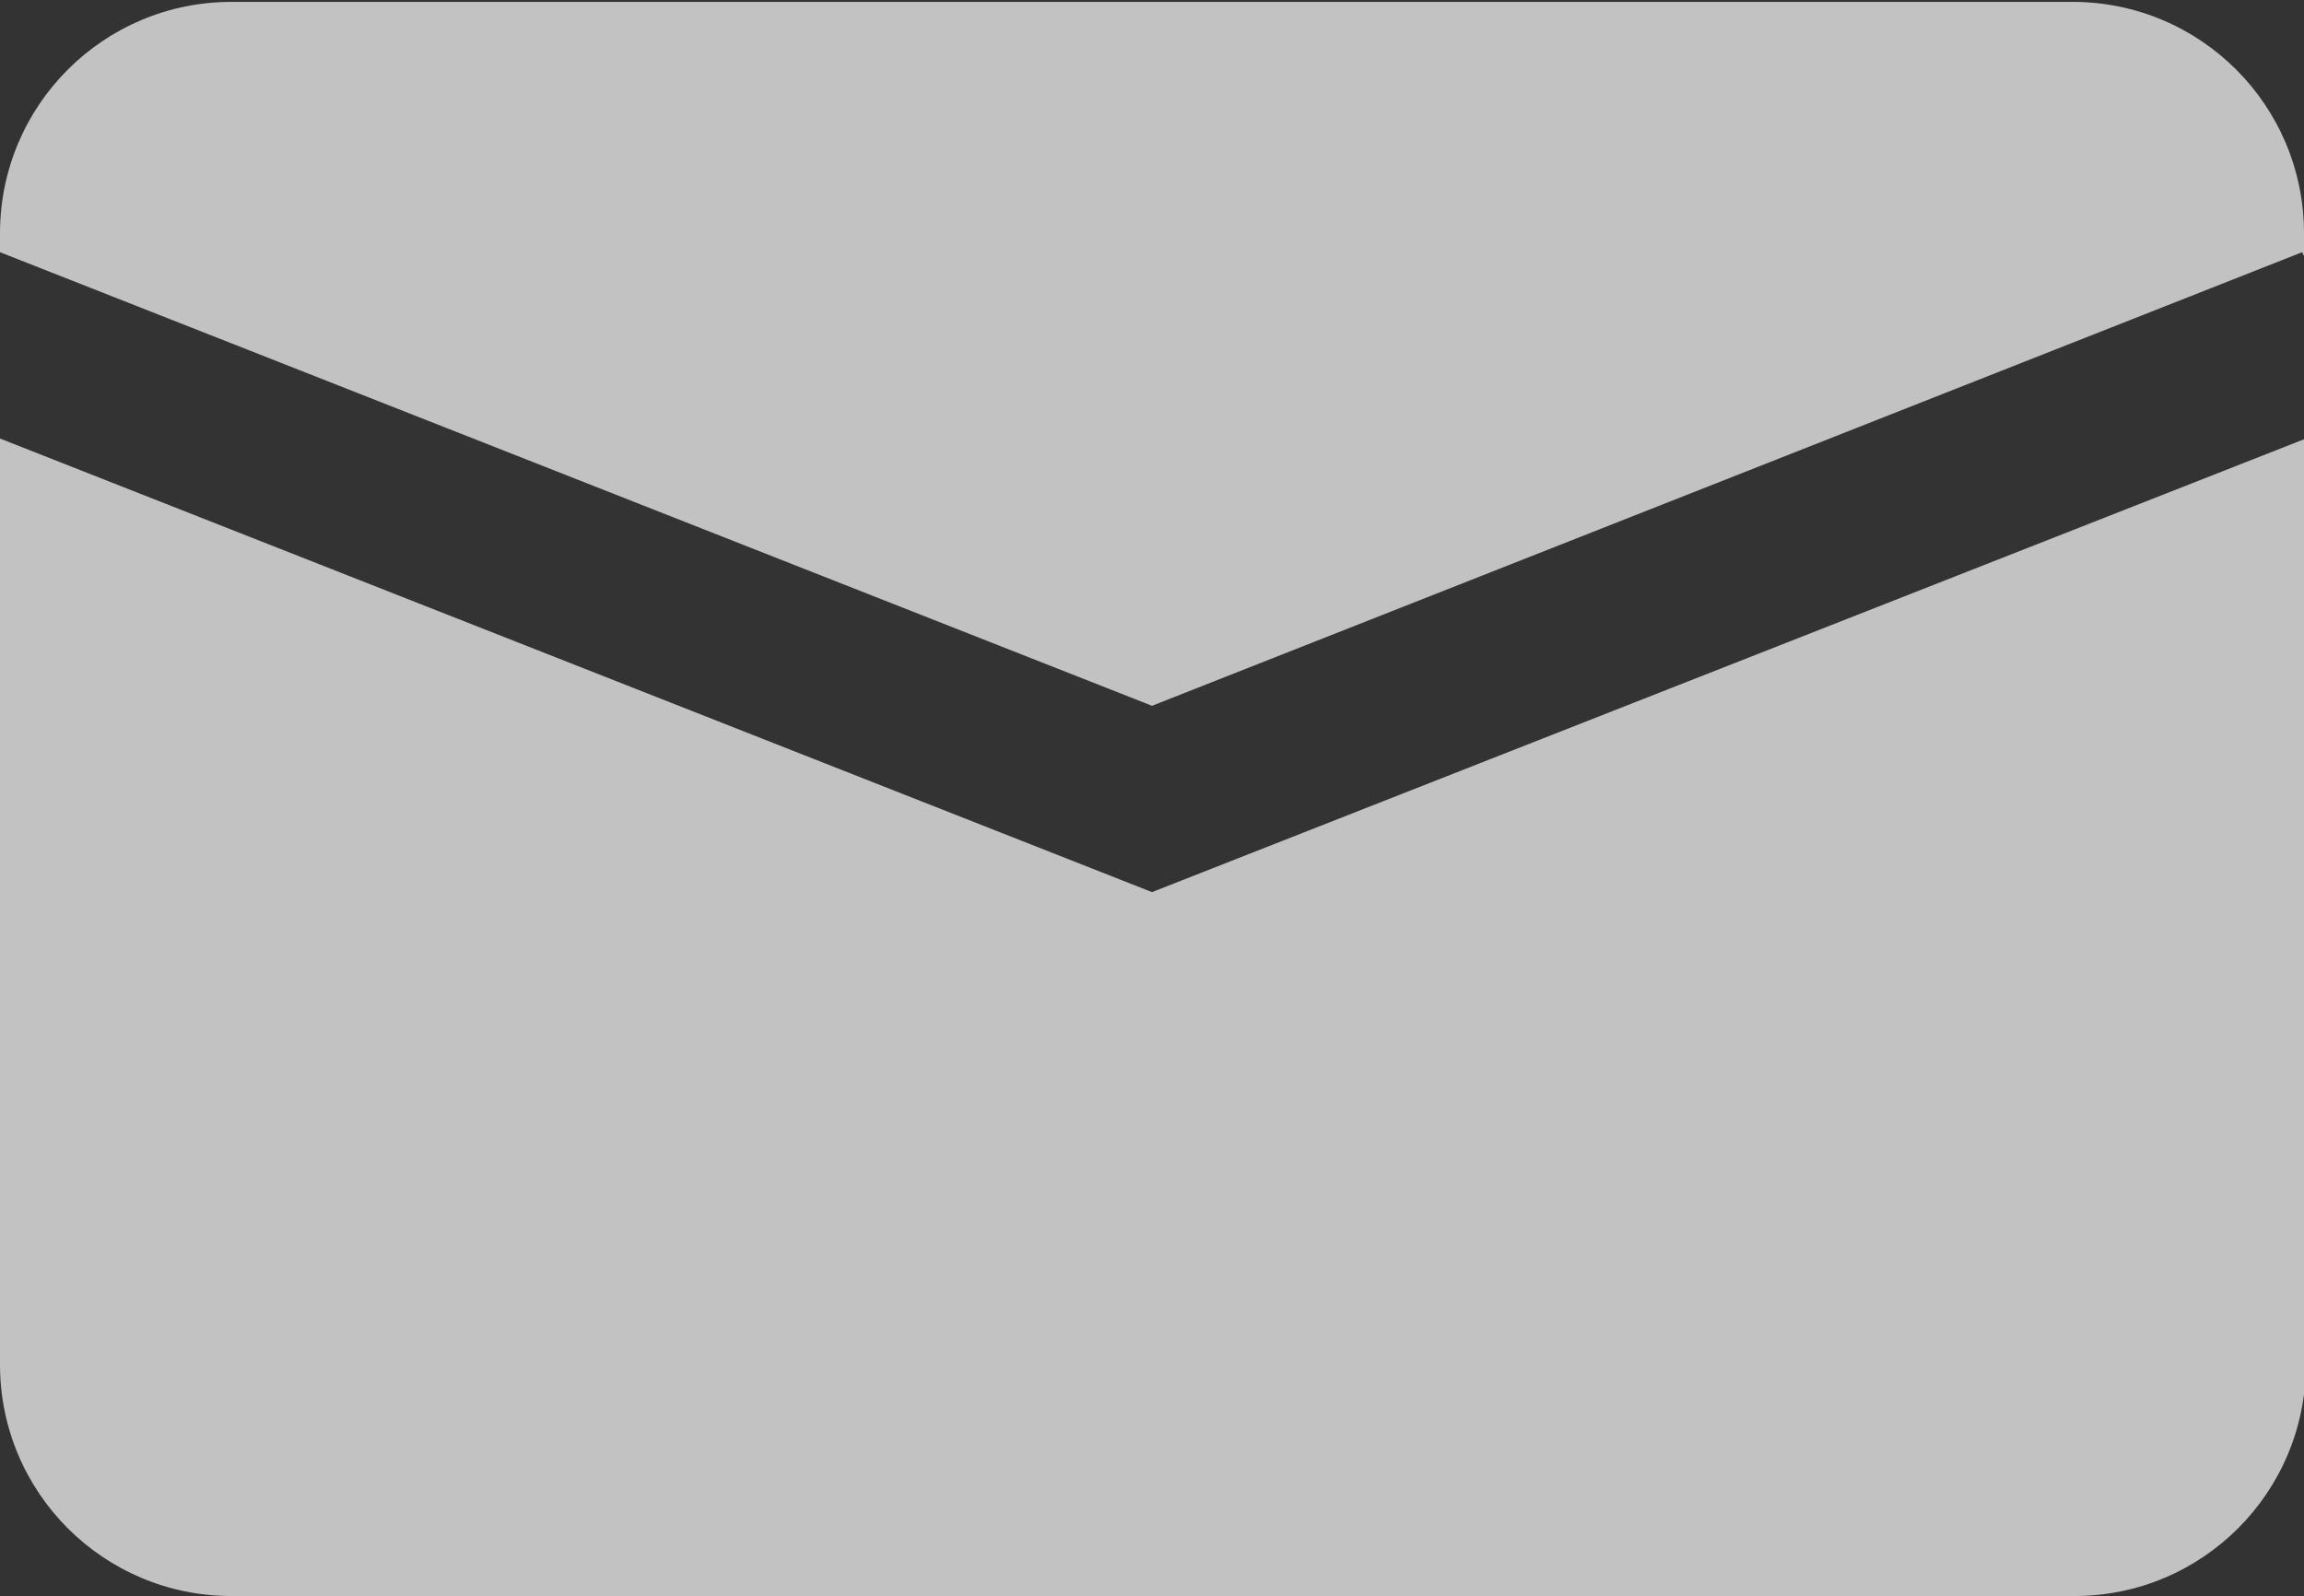 <?xml version="1.0" encoding="utf-8"?>
<!-- Generator: Adobe Illustrator 24.1.2, SVG Export Plug-In . SVG Version: 6.00 Build 0)  -->
<svg version="1.1" id="Layer_1" xmlns="http://www.w3.org/2000/svg" xmlns:xlink="http://www.w3.org/1999/xlink" x="0px" y="0px"
	 viewBox="0 0 12.24 8.48" style="enable-background:new 0 0 12.24 8.48;" xml:space="preserve">
<rect x="0" y="0" width="12.24" height="8.48" fill="#333333" stroke="none"/>
<style type="text/css">
	.st0{opacity:0.7;}
	.st1{fill:#FFFFFF;}
</style>
<g id="그룹_814" transform="translate(-51.515 -237.648)" class="st0">
	<g id="그룹_813" transform="translate(51.515 237.648)">
		<path id="패스_860" class="st1" d="M12.23,1.34l0.01,0.02V1.24c0-0.68-0.55-1.23-1.23-1.23l0,0H1.23C0.55,0.01,0,0.56,0,1.24
			l0,0v0.1l6.12,2.41L12.23,1.34z"/>
		<path id="패스_861" class="st1" d="M6.12,4.74L0,2.33v4.92c0,0.68,0.55,1.23,1.23,1.23h9.79c0.68,0,1.23-0.55,1.23-1.23V2.33
			L6.12,4.74z"/>
	</g>
</g>
</svg>
